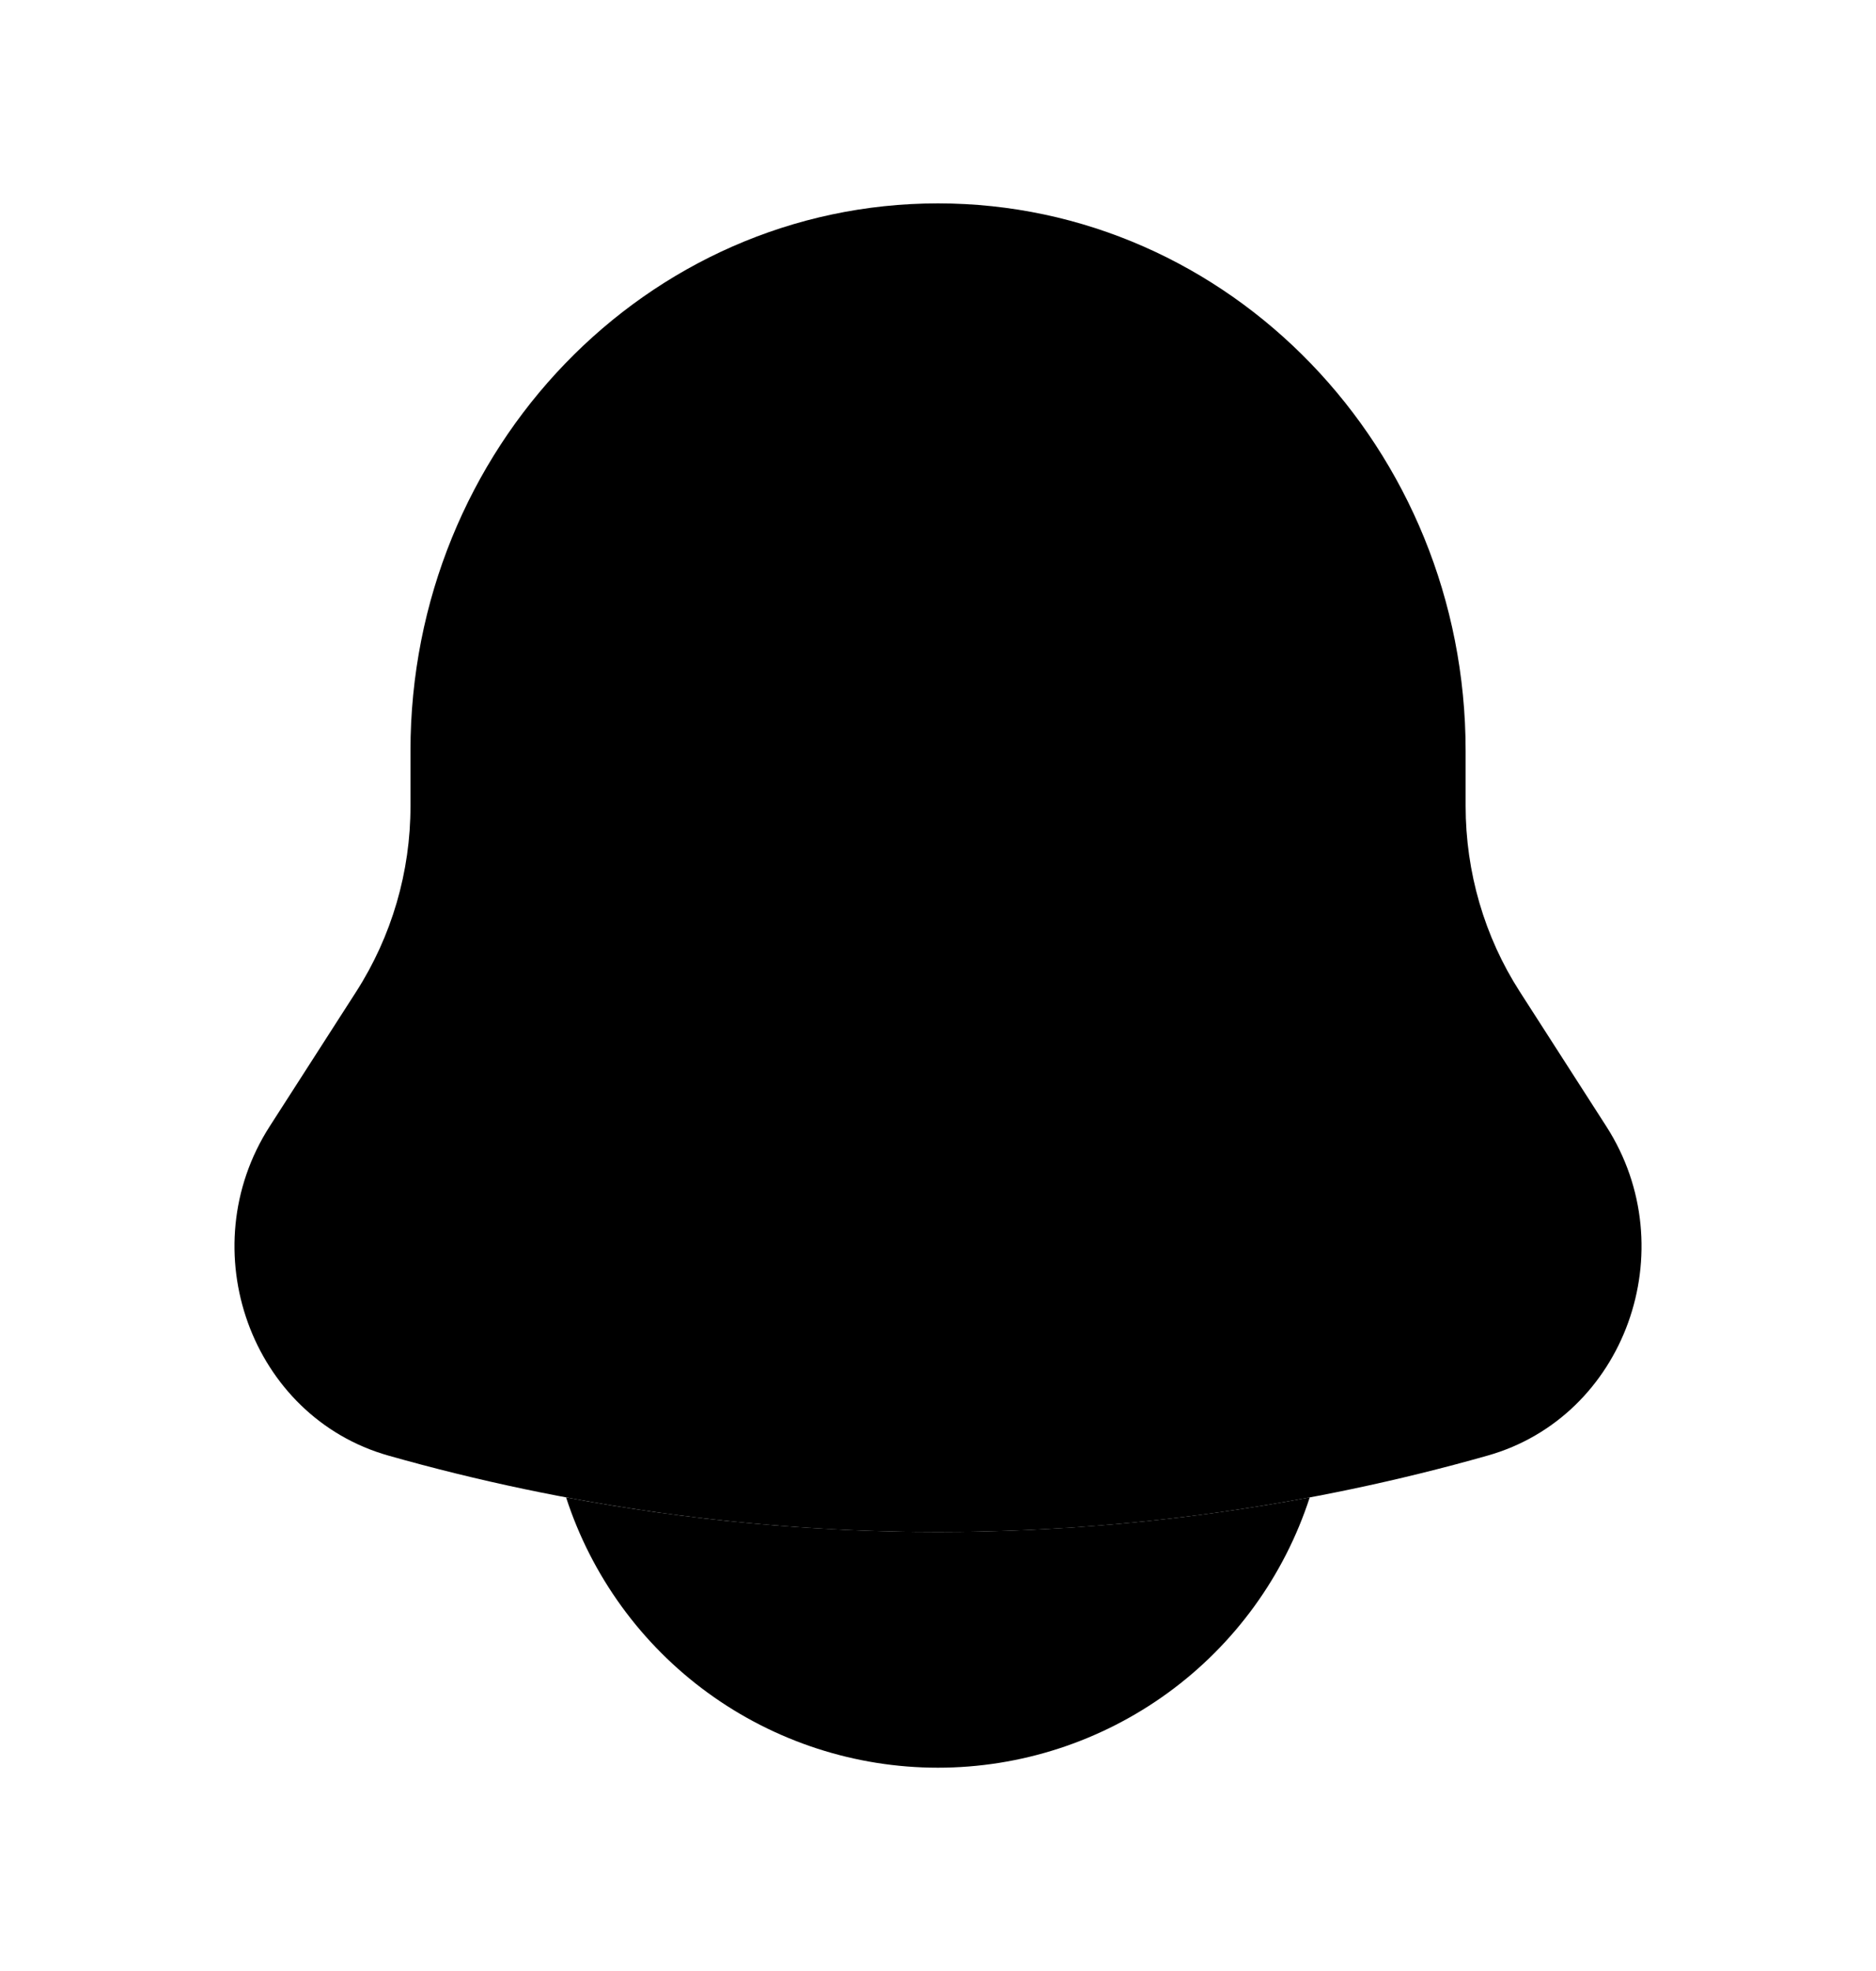 <svg width="20" height="21" viewBox="0 0 20 21" fill="current" xmlns="http://www.w3.org/2000/svg">
<path opacity="0.35" d="M15.625 8V8.587C15.625 9.291 15.825 9.979 16.202 10.565L17.125 12.001C17.968 13.313 17.325 15.095 15.858 15.509C12.028 16.594 7.972 16.594 4.142 15.509C2.676 15.095 2.032 13.313 2.875 12.001L3.798 10.565C4.176 9.975 4.377 9.288 4.376 8.587V8C4.376 4.779 6.894 2.167 10 2.167C13.106 2.167 15.625 4.779 15.625 8Z" />
<path d="M10.625 5.5C10.625 5.334 10.559 5.175 10.442 5.058C10.325 4.941 10.166 4.875 10 4.875C9.834 4.875 9.675 4.941 9.558 5.058C9.441 5.175 9.375 5.334 9.375 5.5V8.833C9.375 8.999 9.441 9.158 9.558 9.275C9.675 9.392 9.834 9.458 10 9.458C10.166 9.458 10.325 9.392 10.442 9.275C10.559 9.158 10.625 8.999 10.625 8.833V5.5ZM6.035 15.954C6.307 16.791 6.837 17.521 7.549 18.038C8.261 18.555 9.119 18.834 9.999 18.834C10.879 18.834 11.737 18.555 12.449 18.038C13.161 17.521 13.691 16.791 13.963 15.954C11.344 16.445 8.654 16.445 6.035 15.954Z" />
</svg>
